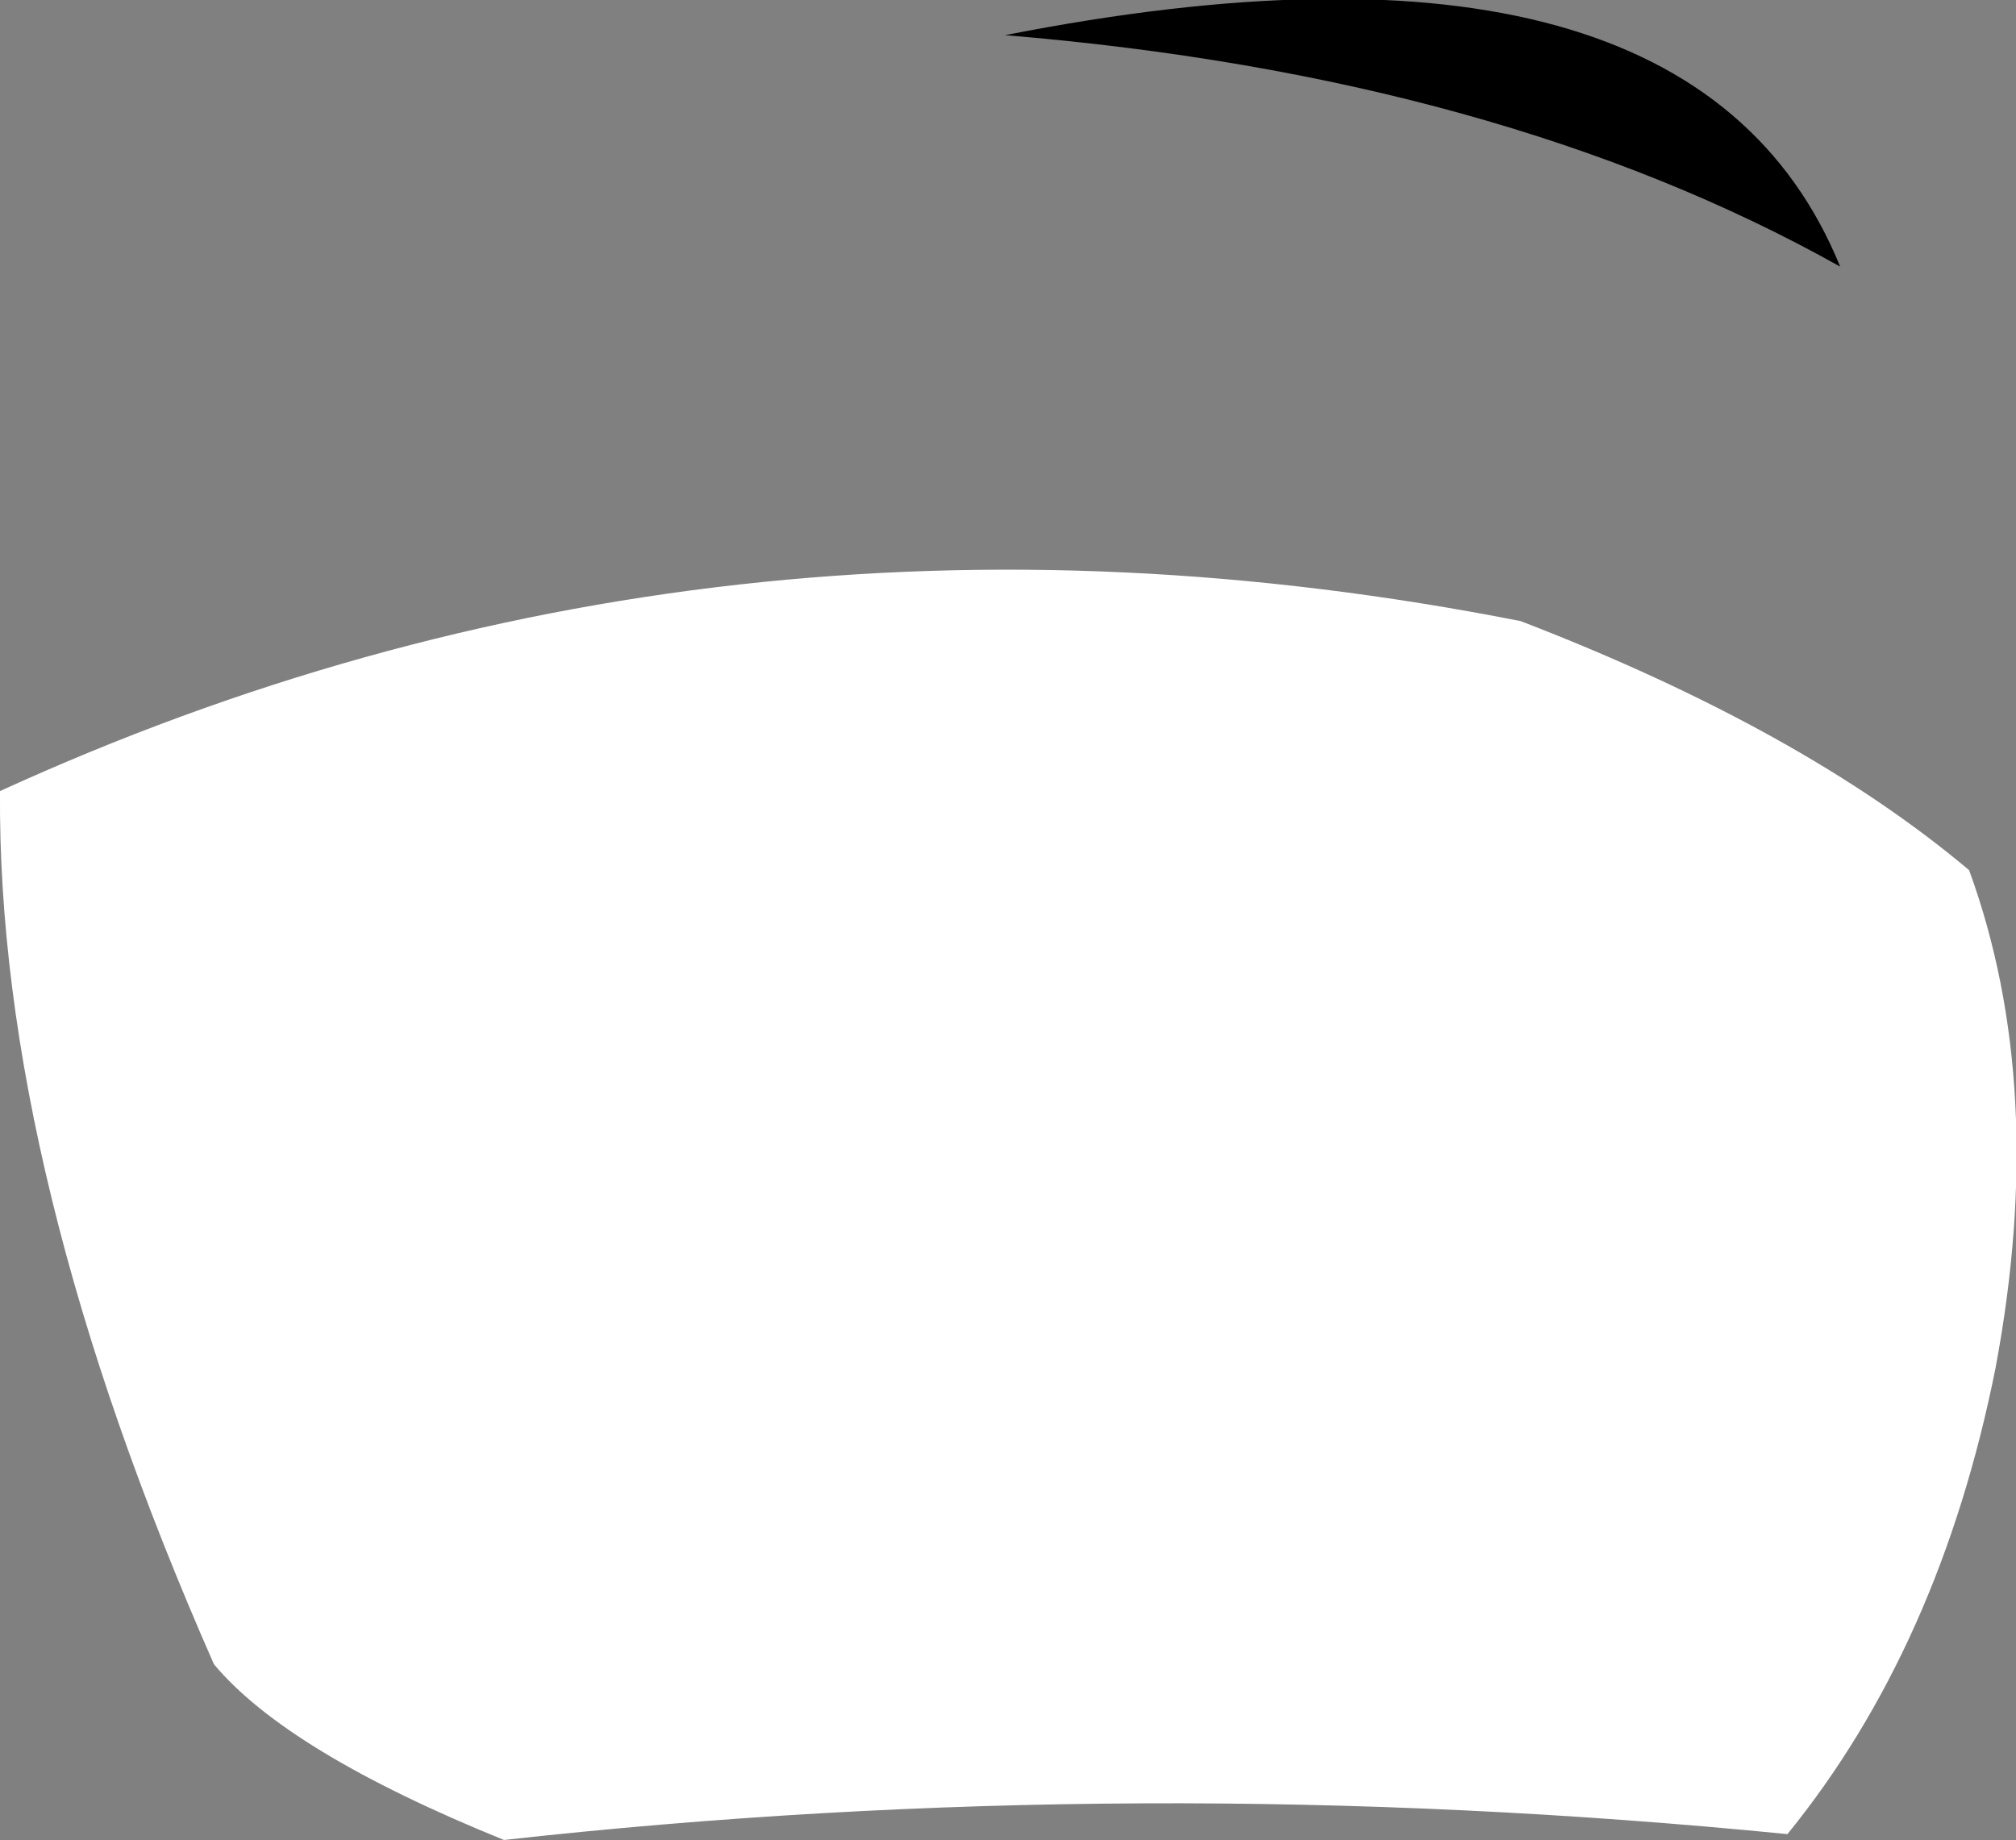 <?xml version="1.0" encoding="UTF-8" standalone="no"?>
<svg xmlns:xlink="http://www.w3.org/1999/xlink" height="31.4px" width="34.4px" xmlns="http://www.w3.org/2000/svg">
  <rect width="100%" height="100%" fill="#808080" stroke="none"/>
  <g transform="matrix(1.0, 0.0, 0.0, 1.0, 12.85, 16.7)">
    <path d="M4.3 -16.1 Q16.0 -18.4 18.55 -12.15 12.75 -15.4 4.3 -16.1" fill="#000000" fill-rule="evenodd" stroke="none"/>
    <path d="M13.1 -6.1 Q17.9 -4.25 20.75 -1.85 22.1 1.85 21.2 6.65 20.25 11.4 17.65 14.6 6.55 13.5 -4.25 14.7 -7.95 13.2 -9.2 11.7 -12.9 3.3 -12.85 -3.2 -0.6 -8.8 13.1 -6.1" fill="#ffffff" fill-rule="evenodd" stroke="none"/>
  </g>
</svg>
